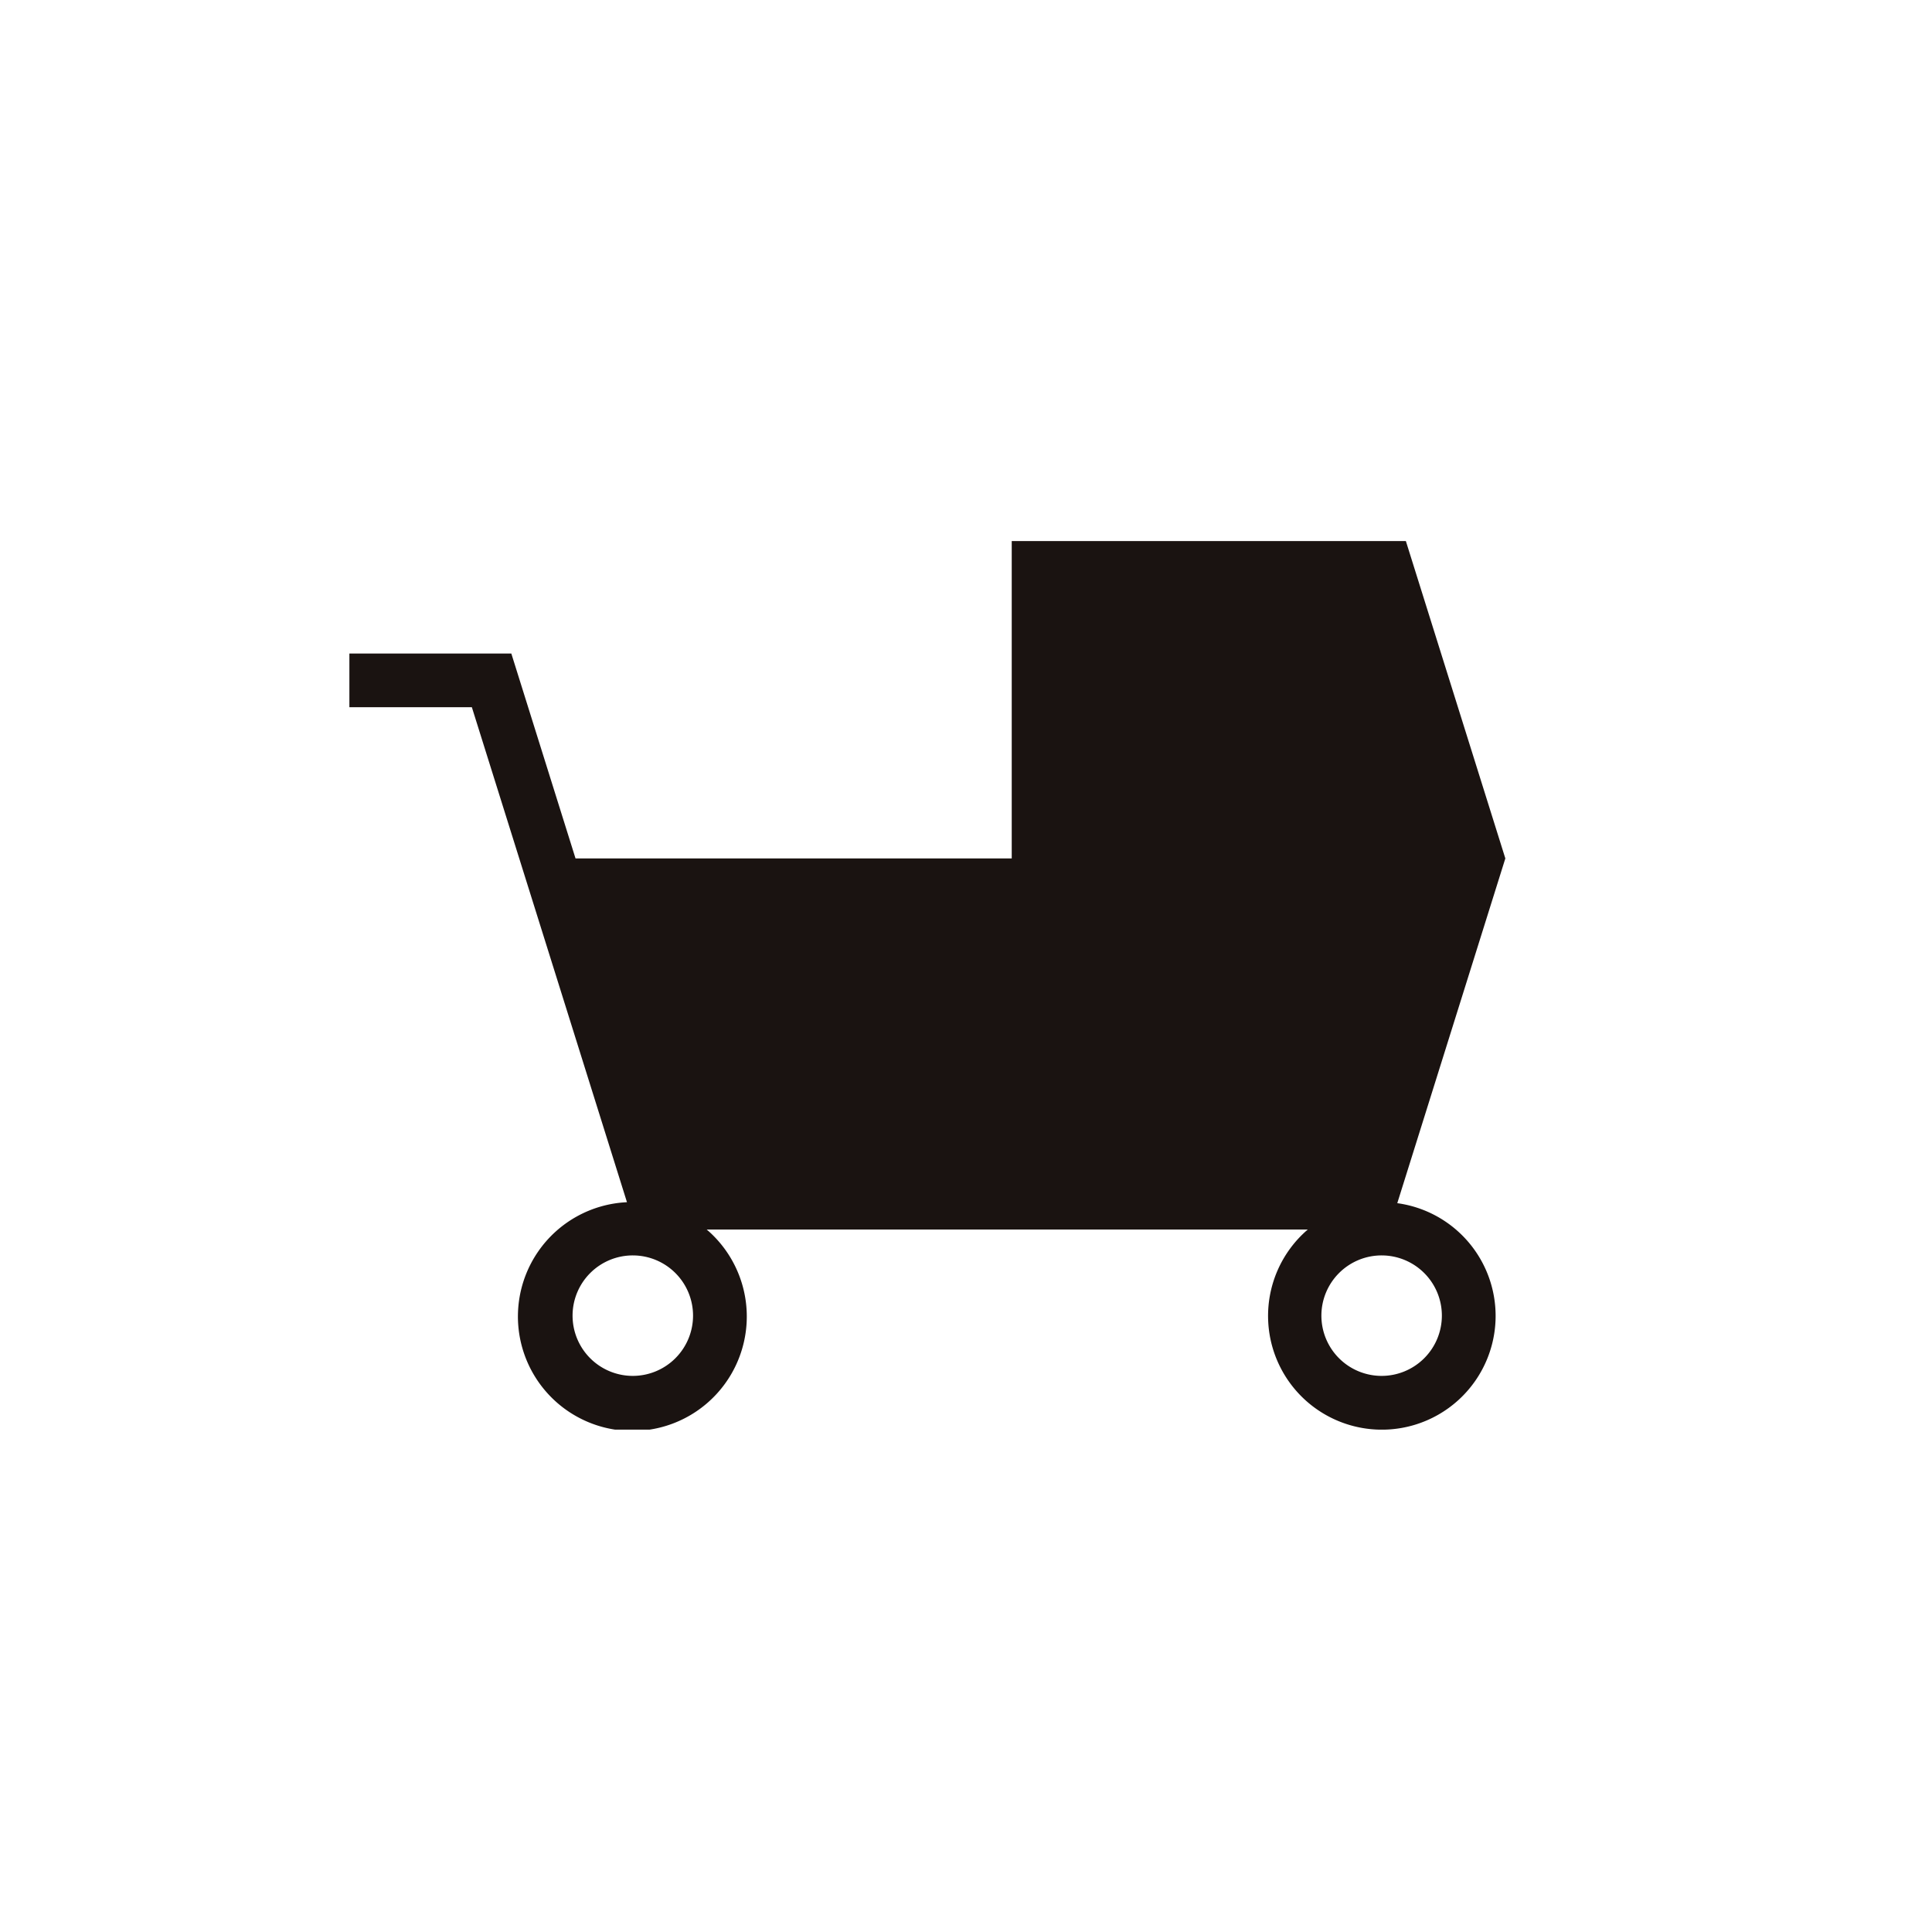<svg xmlns="http://www.w3.org/2000/svg" xmlns:xlink="http://www.w3.org/1999/xlink" width="100" height="100" viewBox="0 0 100 100">
  <defs>
    <clipPath id="clip-path">
      <rect id="사각형_1808" data-name="사각형 1808" width="59.831" height="45.993" fill="none"/>
    </clipPath>
  </defs>
  <g id="facility_list_img_stroller" transform="translate(-40.826 -38.565)">
    <path id="facility_list" d="M0,0H100V100H0Z" transform="translate(40.826 38.565)" fill="none"/>
    <g id="그룹_1848" data-name="그룹 1848" transform="translate(58.91 66.569)">
      <g id="그룹_1847" data-name="그룹 1847" transform="translate(0 0)" clip-path="url(#clip-path)">
        <path id="패스_3655" data-name="패스 3655" d="M54.238,34.275l5.594-17.847L54.683,0h-20.4V16.428H11.705L8.382,5.822H0V8.6H6.339l8.029,25.622a5.923,5.923,0,1,0,4.126,1.413H49.608a5.889,5.889,0,1,0,4.63-1.363M14.671,43.212a3.118,3.118,0,1,1,3.117-3.117,3.121,3.121,0,0,1-3.117,3.117m38.759,0a3.118,3.118,0,1,1,3.117-3.117,3.121,3.121,0,0,1-3.117,3.117" transform="translate(0 0)" fill="#1a1311"/>
      </g>
    </g>
  </g>
</svg>
